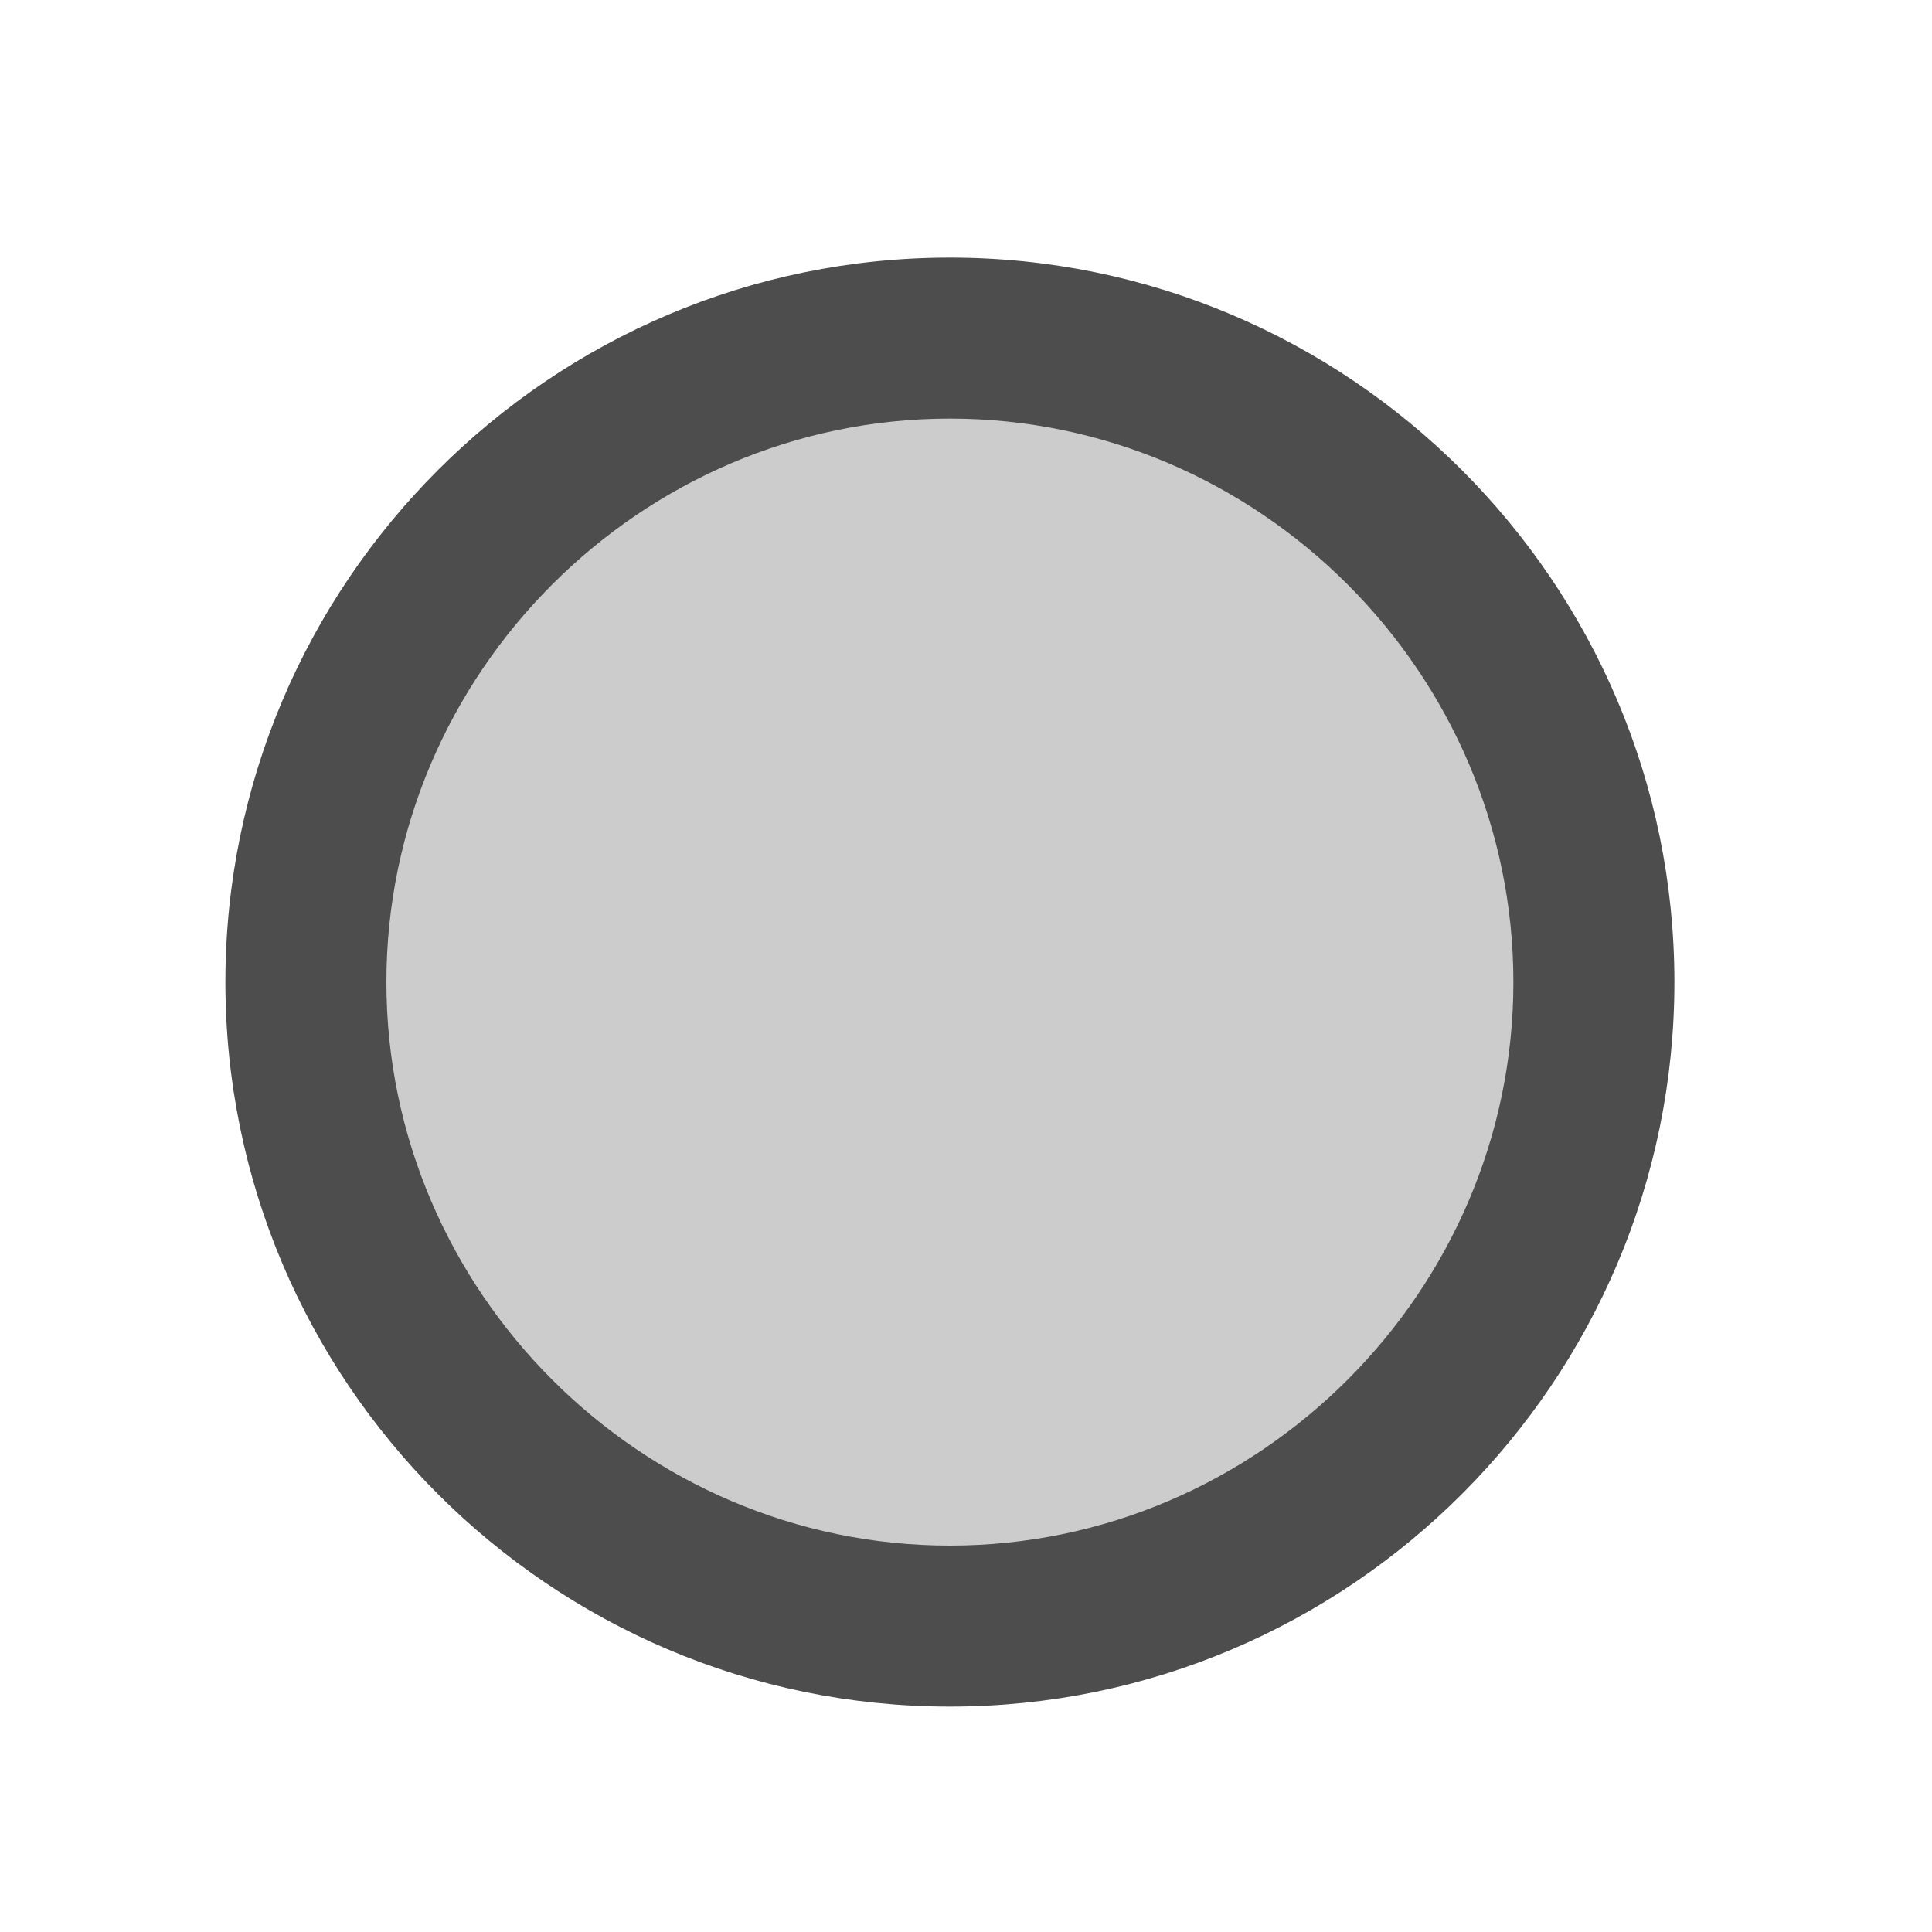 <?xml version="1.0" encoding="utf-8"?>
<!-- Generator: Adobe Illustrator 22.1.0, SVG Export Plug-In . SVG Version: 6.00 Build 0)  -->
<svg version="1.1" id="Layer_1" xmlns="http://www.w3.org/2000/svg" xmlns:xlink="http://www.w3.org/1999/xlink" x="0px" y="0px"
	 viewBox="0 0 60 60" style="enable-background:new 0 0 60 60;" xml:space="preserve">
<style type="text/css">
	.st0{fill:#CCCCCC;}
	.st1{fill:#4D4D4D;}
</style>
<g>
	<circle class="st0" cx="29.5" cy="30.5" r="20"/>
	<path class="st1" d="M29.5,13C39.1,13,47,20.9,47,30.5S39.1,48,29.5,48S12,40.1,12,30.5S19.9,13,29.5,13 M29.5,8
		C17.1,8,7,18.1,7,30.5S17.1,53,29.5,53S52,42.9,52,30.5S41.9,8,29.5,8L29.5,8z"/>
</g>
</svg>
